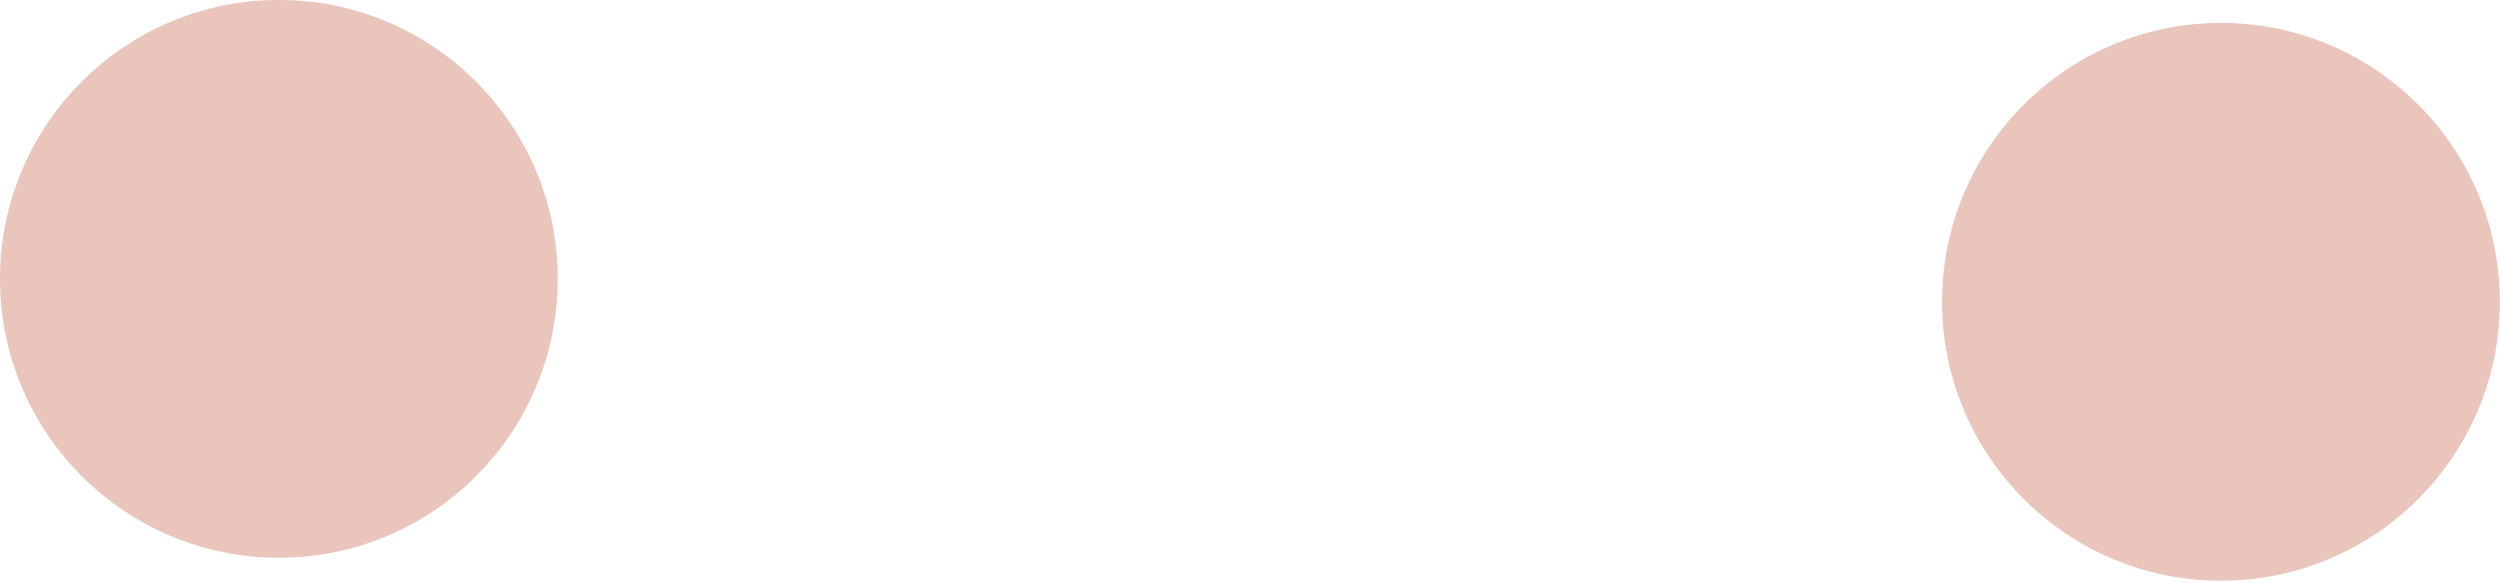 <?xml version="1.0" encoding="UTF-8" standalone="no"?>
<!DOCTYPE svg PUBLIC "-//W3C//DTD SVG 1.1//EN" "http://www.w3.org/Graphics/SVG/1.1/DTD/svg11.dtd">
<svg width="100%" height="100%" viewBox="0 0 708 165" version="1.1" xmlns="http://www.w3.org/2000/svg" xmlns:xlink="http://www.w3.org/1999/xlink" xml:space="preserve" xmlns:serif="http://www.serif.com/" style="fill-rule:evenodd;clip-rule:evenodd;stroke-linejoin:round;stroke-miterlimit:2;">
    <g transform="matrix(1,0,0,1,-188.573,-596.264)">
        <g transform="matrix(1,0,0,1,2.559,14)">
            <g transform="matrix(0.22,0,0,0.22,133.65,539.581)">
                <circle cx="597" cy="553" r="359" style="fill:rgb(233,197,188);"/>
            </g>
            <g transform="matrix(0.22,0,0,0.22,683.65,546.081)">
                <circle cx="597" cy="553" r="359" style="fill:rgb(233,197,188);"/>
            </g>
        </g>
    </g>
</svg>
